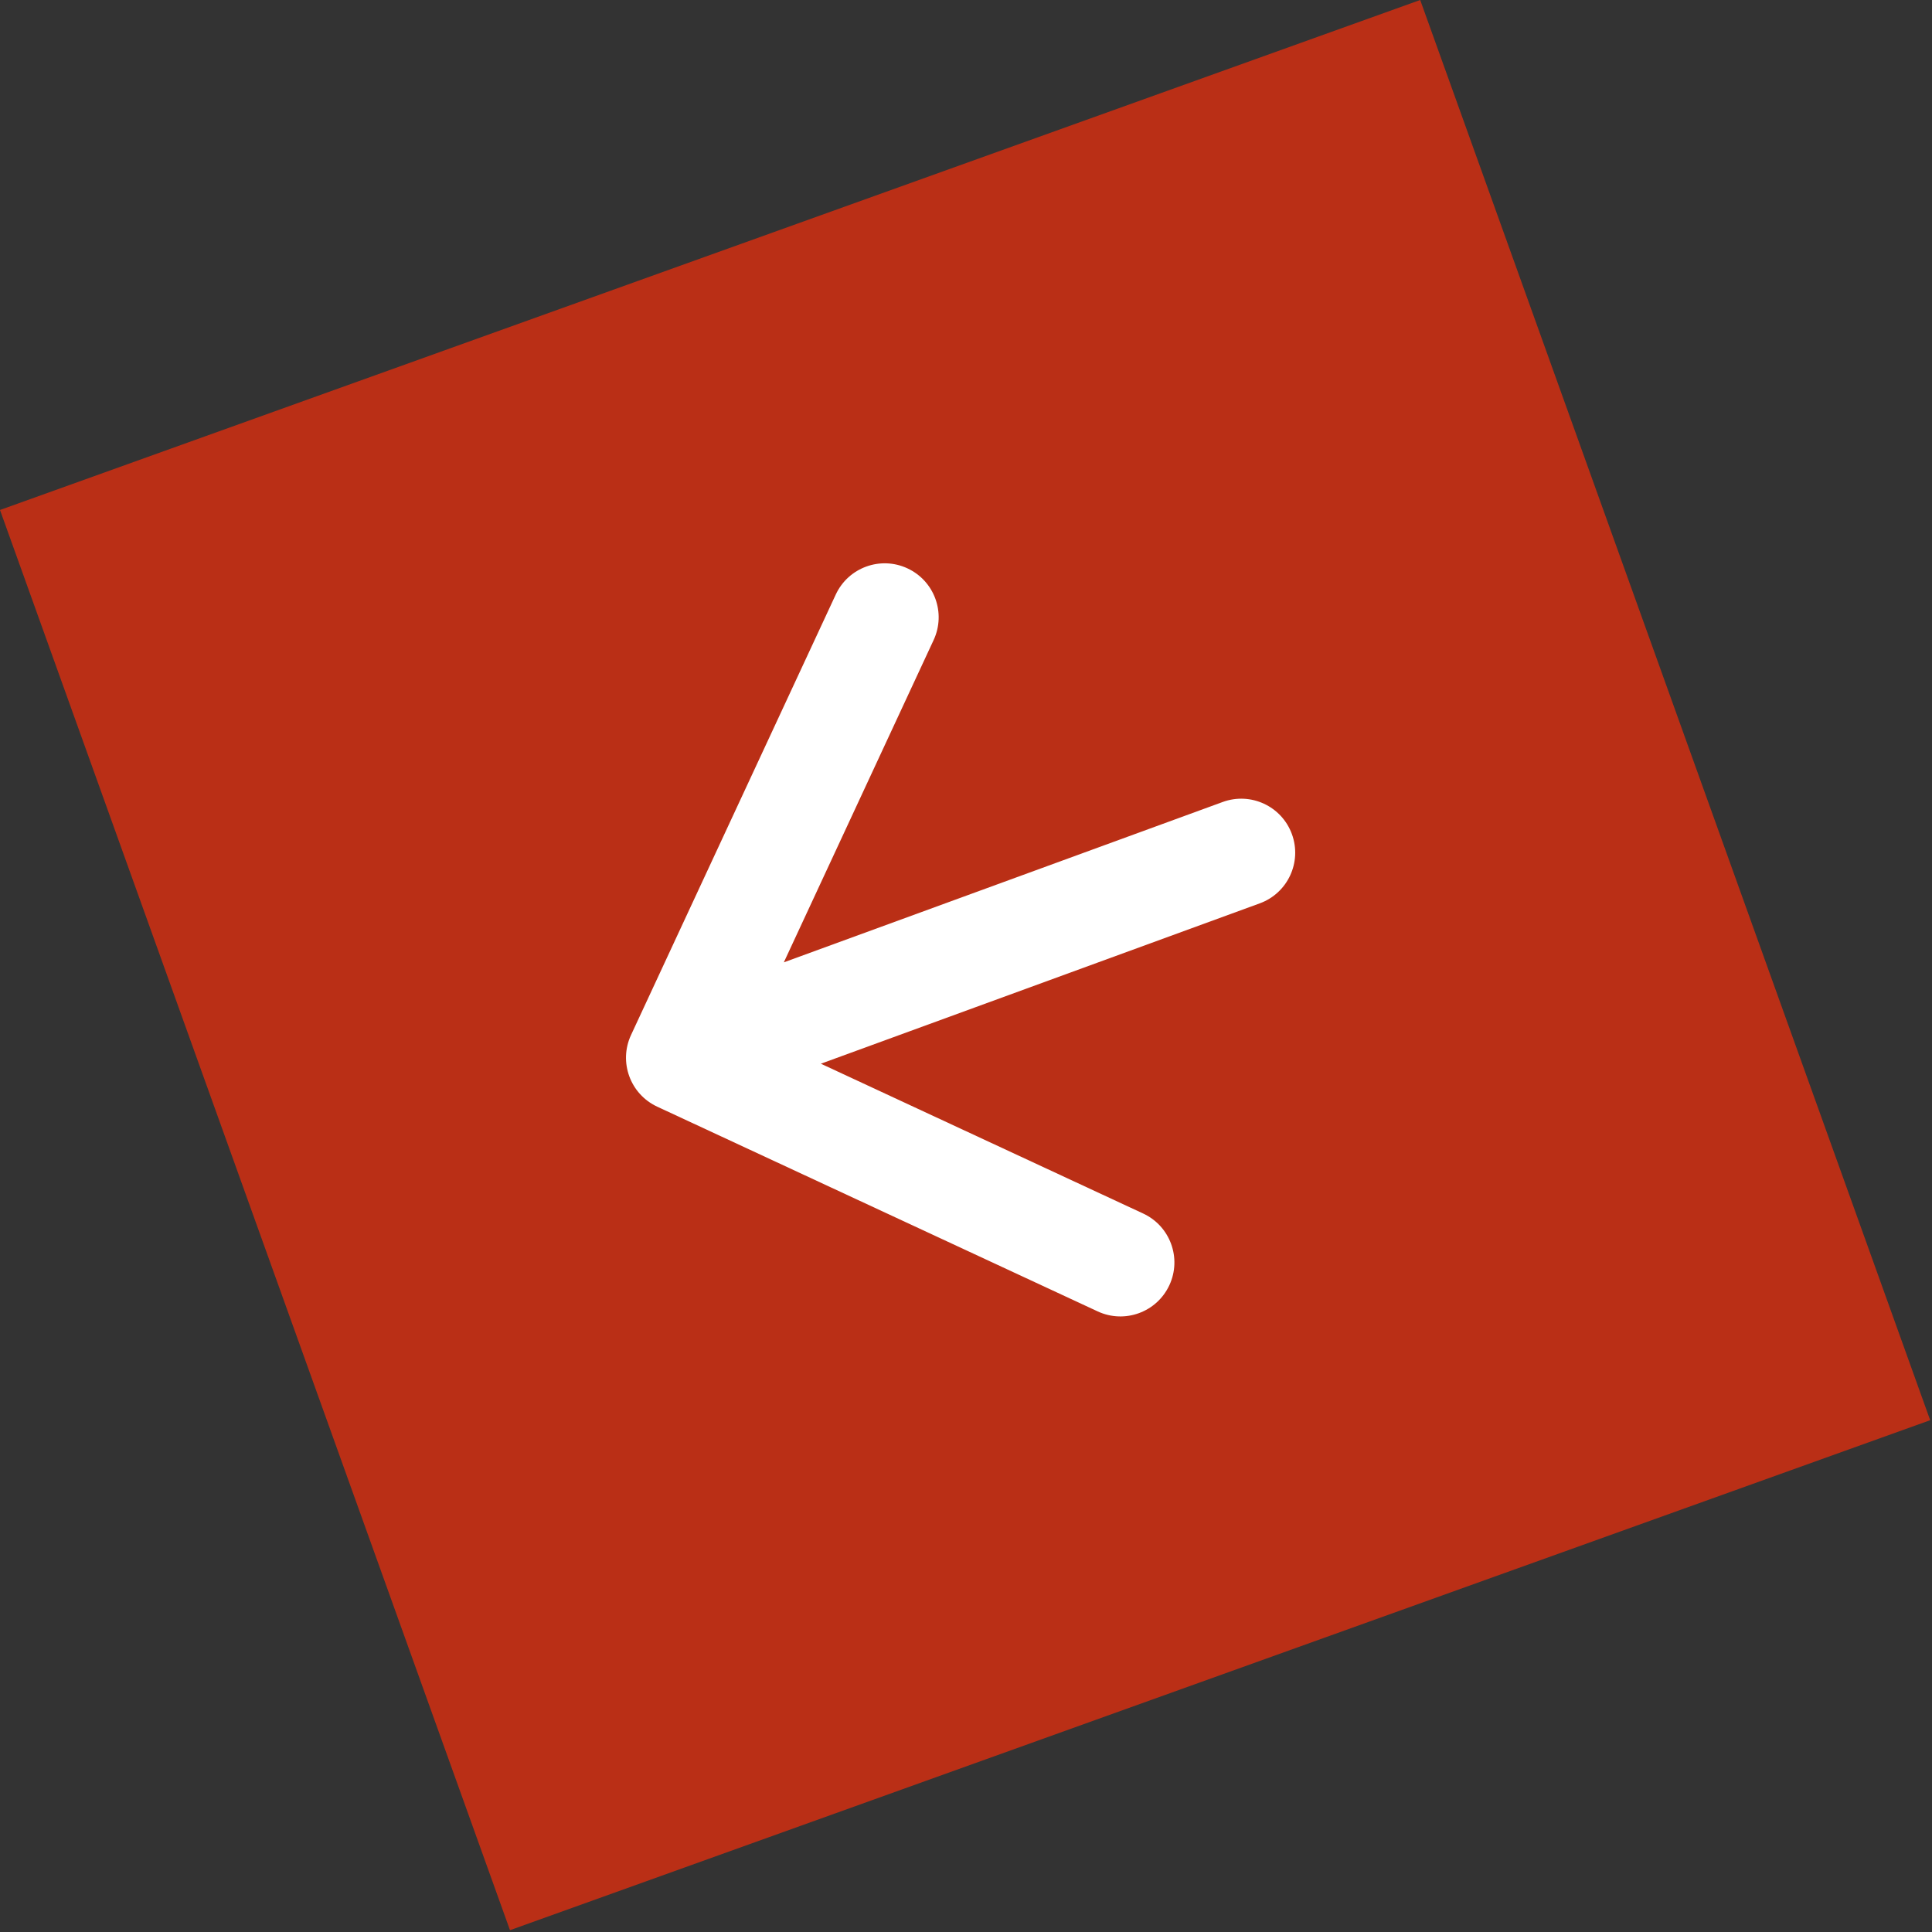 <svg width="179" height="179" viewBox="0 0 179 179" fill="none" xmlns="http://www.w3.org/2000/svg">
<rect x="0" y="0" width="179" height="179" fill="#333333" stroke="none"/>
<rect y="47.25" width="139.808" height="139.808" transform="rotate(-19.753 0 47.25)" fill="#F42E0A" fill-opacity="0.7"/>
<path d="M116.716 83.696C119.31 82.749 120.644 79.878 119.696 77.284C118.749 74.69 115.878 73.356 113.284 74.304L116.716 83.696ZM58.466 95.892C57.302 98.397 58.388 101.37 60.893 102.534L101.7 121.501C104.204 122.665 107.178 121.578 108.342 119.074C109.506 116.57 108.419 113.597 105.915 112.433L69.642 95.573L86.501 59.3C87.665 56.796 86.579 53.822 84.074 52.658C81.57 51.494 78.597 52.581 77.433 55.085L58.466 95.892ZM113.284 74.304L61.284 93.304L64.716 102.696L116.716 83.696L113.284 74.304Z" fill="white"/>
</svg>
